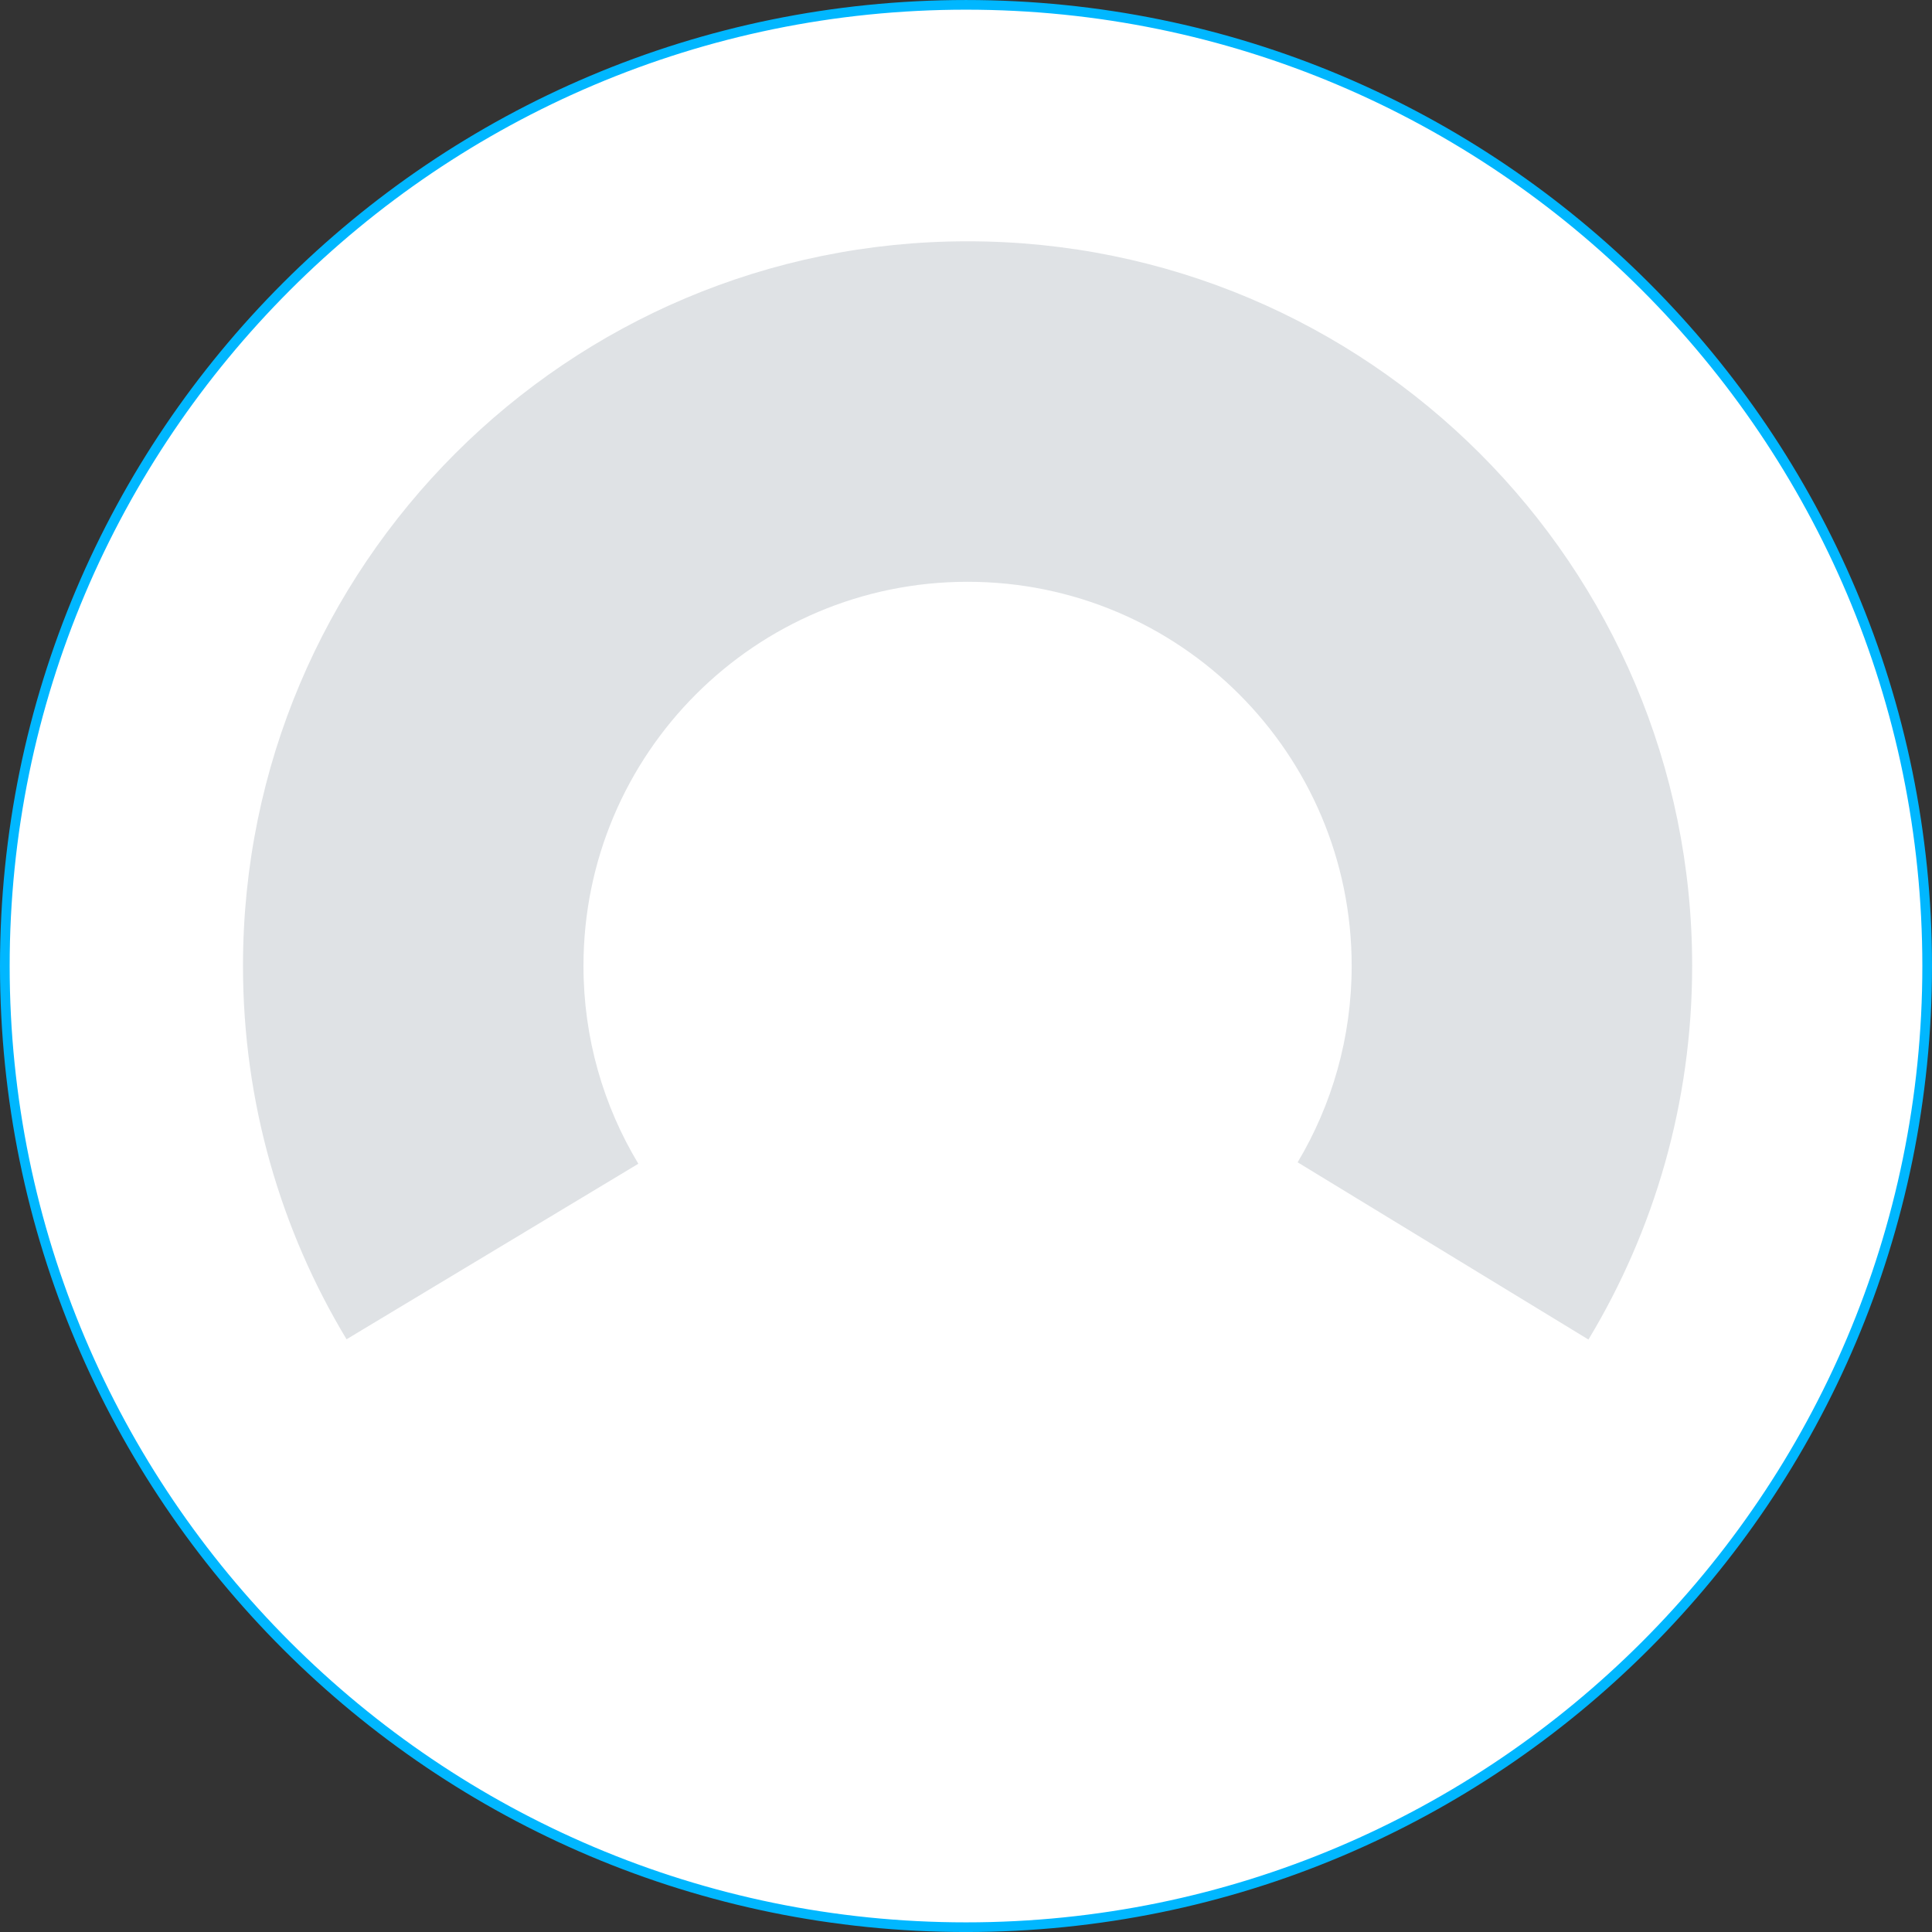 <?xml version="1.0" encoding="utf-8"?>
<!--
  - This file is part of StyleBI.
  - Copyright (C) 2024  InetSoft Technology
  -
  - This program is free software: you can redistribute it and/or modify
  - it under the terms of the GNU Affero General Public License as published by
  - the Free Software Foundation, either version 3 of the License, or
  - (at your option) any later version.
  -
  - This program is distributed in the hope that it will be useful,
  - but WITHOUT ANY WARRANTY; without even the implied warranty of
  - MERCHANTABILITY or FITNESS FOR A PARTICULAR PURPOSE.  See the
  - GNU Affero General Public License for more details.
  -
  - You should have received a copy of the GNU Affero General Public License
  - along with this program.  If not, see <https://www.gnu.org/licenses/>.
  -->

<!-- Generator: Adobe Illustrator 15.0.0, SVG Export Plug-In . SVG Version: 6.00 Build 0)  -->
<!DOCTYPE svg PUBLIC "-//W3C//DTD SVG 1.1//EN" "http://www.w3.org/Graphics/SVG/1.1/DTD/svg11.dtd">
<svg version="1.1" id="图层_1" xmlns="http://www.w3.org/2000/svg" xmlns:xlink="http://www.w3.org/1999/xlink" x="0px" y="0px"
	 width="200px" height="200px" viewBox="0 0 200 200" enable-background="new 0 0 200 200" xml:space="preserve">
<rect x="0" y="0" width="200" height="200" fill="#333333" stroke="none"/>
<g>
	<path fill="#FFFFFF" d="M100,199.502c-54.864,0-99.5-44.637-99.5-99.5c0-54.864,44.636-99.5,99.5-99.5s99.5,44.635,99.5,99.5
		C199.5,154.865,154.864,199.502,100,199.502z"/>
	<path fill="#00B7FF" d="M100,1.002c54.589,0,99,44.411,99,99c0,54.588-44.411,99-99,99s-99-44.412-99-99
		C1,45.413,45.411,1.002,100,1.002 M100,0.002c-55.229,0-100,44.773-100,100c0,55.229,44.771,100,100,100
		c55.229,0,100-44.771,100-100C200,44.775,155.229,0.002,100,0.002L100,0.002z"/>
</g>
<path fill="#DFE2E5" d="M66.081,120.472c-3.604-5.983-5.68-12.991-5.68-20.485c0-21.959,17.802-39.761,39.762-39.761
	s39.762,17.802,39.762,39.761c0,7.433-2.044,14.385-5.593,20.335l30.104,18.348c6.813-11.295,10.736-24.529,10.736-38.684
	c0-41.425-33.582-75.007-75.009-75.007S25.154,58.561,25.154,99.985c0,14.143,3.918,27.367,10.721,38.657L66.081,120.472z"/>
</svg>
